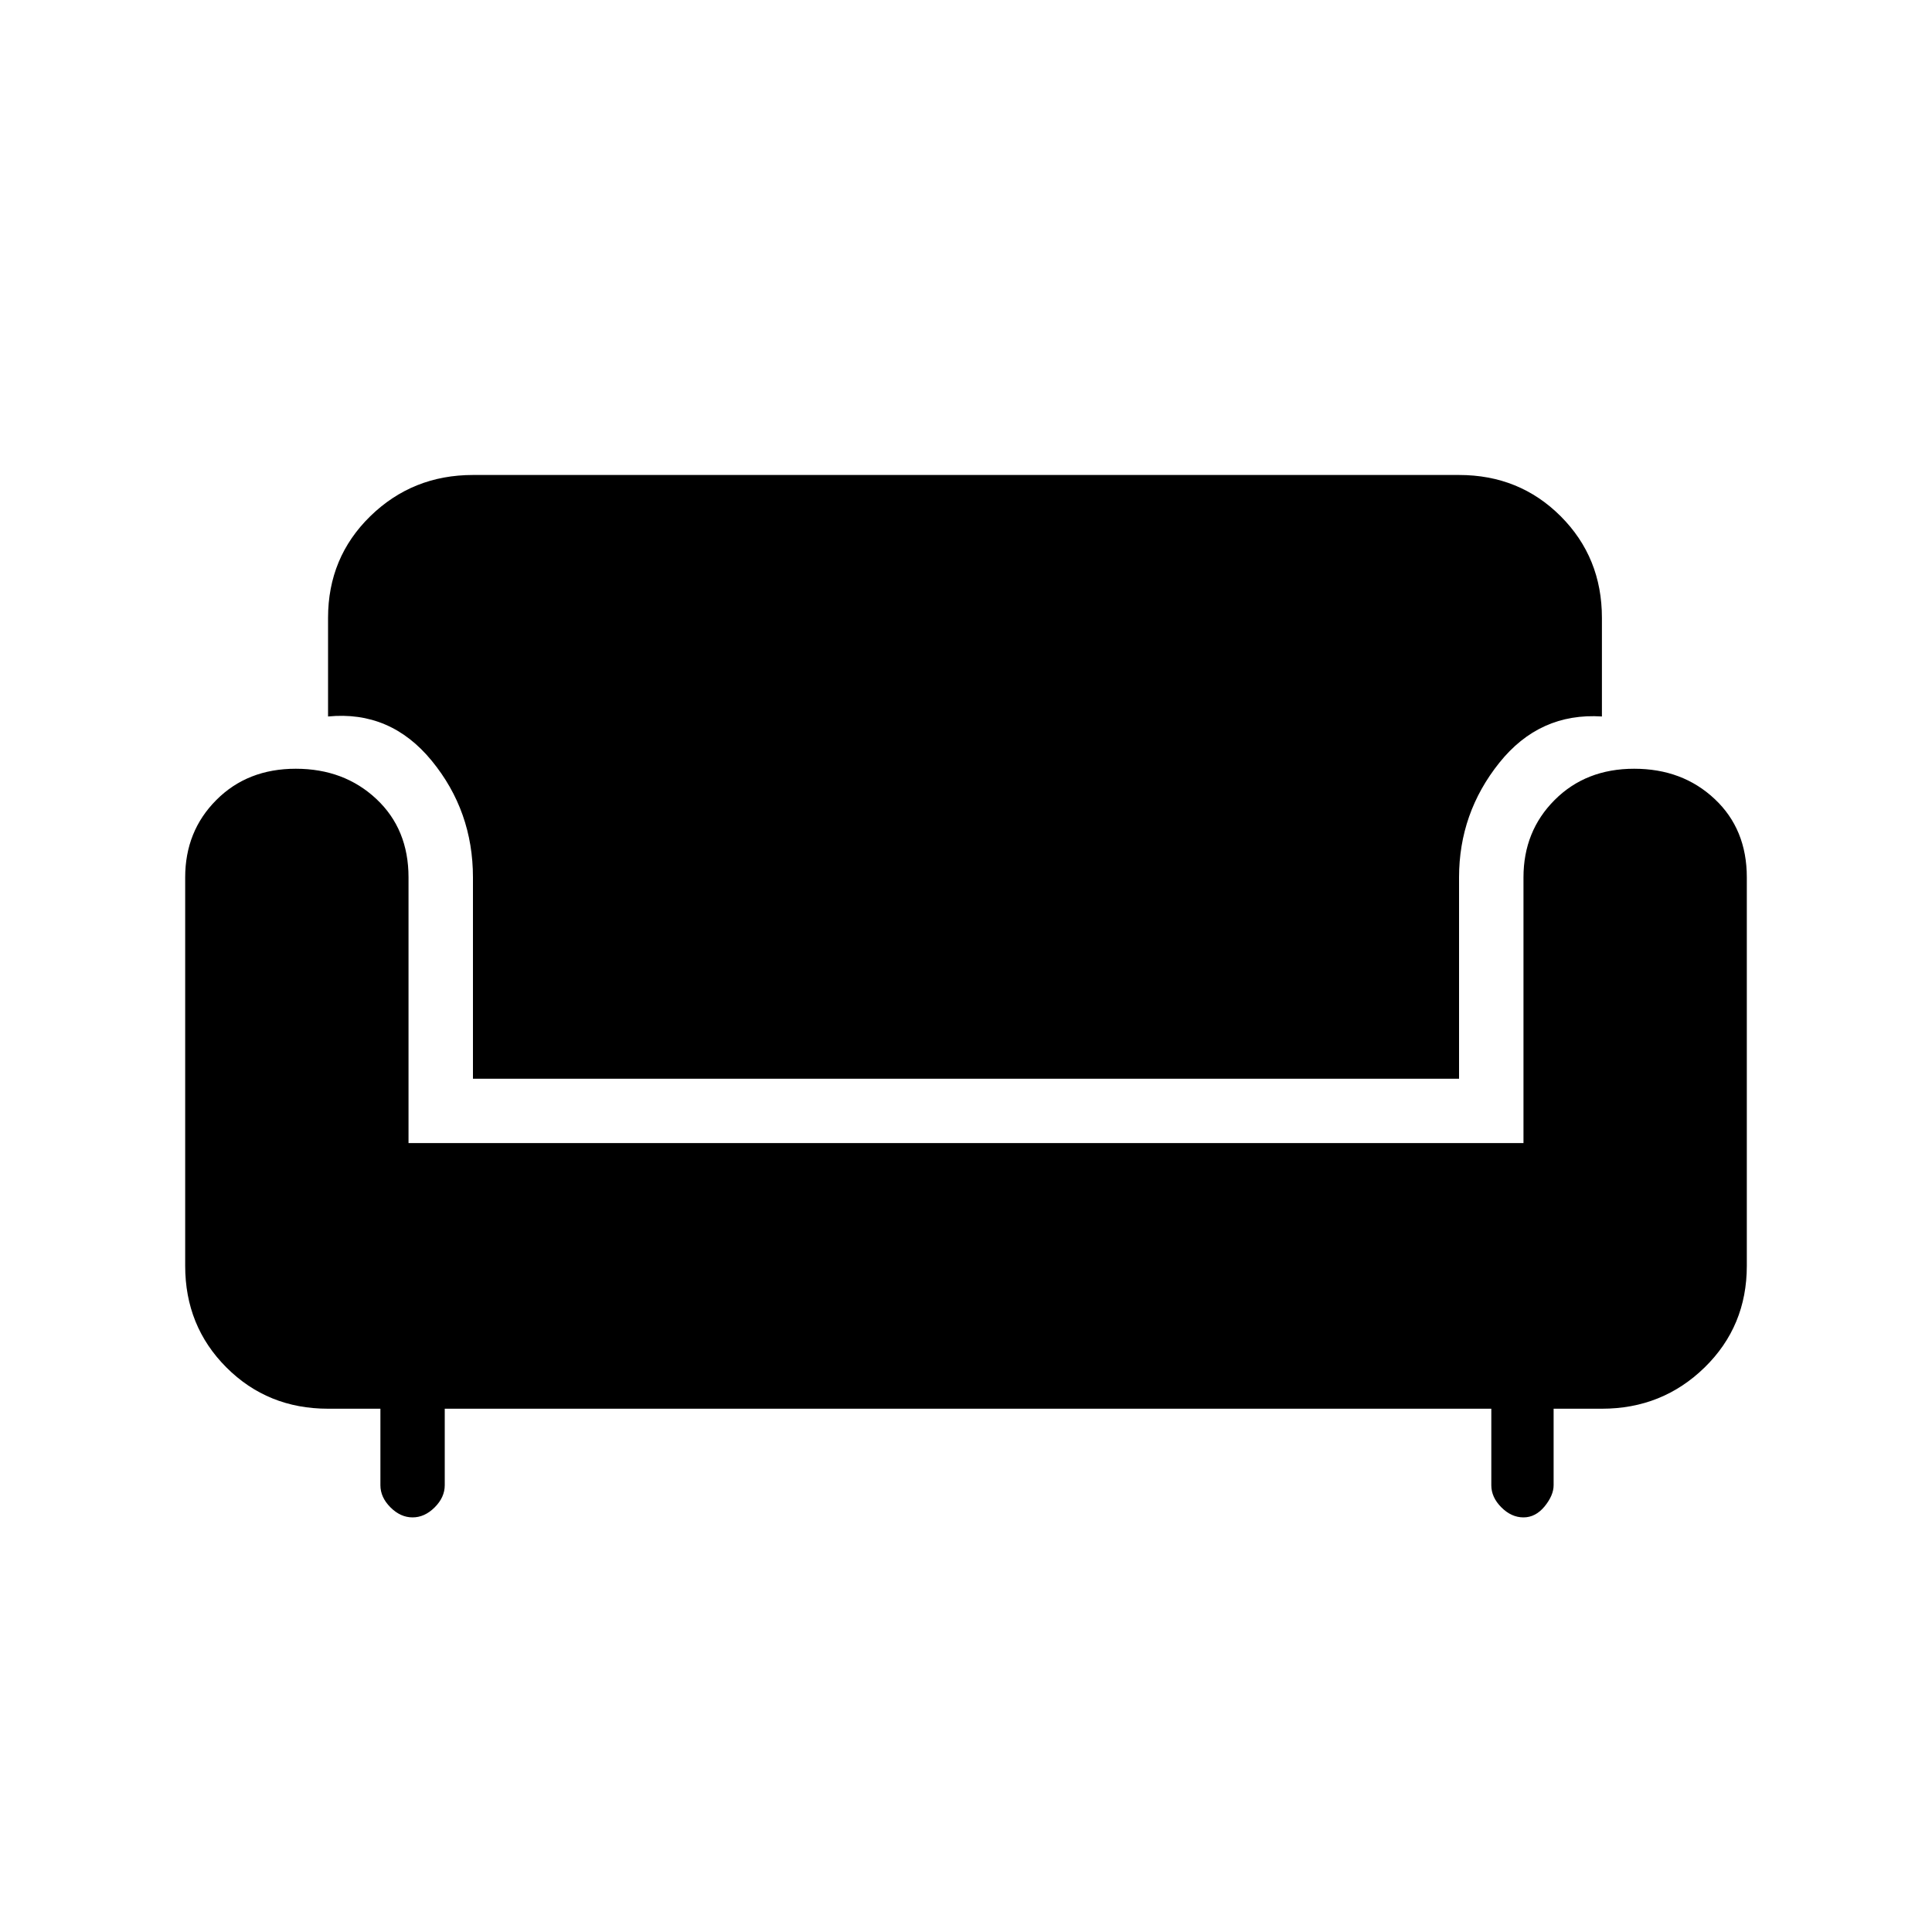 <svg xmlns="http://www.w3.org/2000/svg" height="20" width="20"><path d="M4.271 15.708Q4.146 15.708 4.042 15.604Q3.938 15.5 3.938 15.375V14.583H3.396Q2.771 14.583 2.344 14.156Q1.917 13.729 1.917 13.104V9.083Q1.917 8.604 2.24 8.281Q2.562 7.958 3.062 7.958Q3.562 7.958 3.896 8.271Q4.229 8.583 4.229 9.083V11.833H15.771V9.083Q15.771 8.604 16.094 8.281Q16.417 7.958 16.917 7.958Q17.417 7.958 17.75 8.271Q18.083 8.583 18.083 9.083V13.104Q18.083 13.729 17.646 14.156Q17.208 14.583 16.583 14.583H16.083V15.375Q16.083 15.479 15.99 15.594Q15.896 15.708 15.771 15.708Q15.646 15.708 15.542 15.604Q15.438 15.5 15.438 15.375V14.583H4.604V15.375Q4.604 15.5 4.5 15.604Q4.396 15.708 4.271 15.708ZM4.896 11.167V9.083Q4.896 8.396 4.469 7.875Q4.042 7.354 3.396 7.417V6.396Q3.396 5.771 3.833 5.344Q4.271 4.917 4.896 4.917H15.104Q15.729 4.917 16.156 5.344Q16.583 5.771 16.583 6.396V7.417Q15.938 7.375 15.521 7.896Q15.104 8.417 15.104 9.083V11.167Z"/></svg>